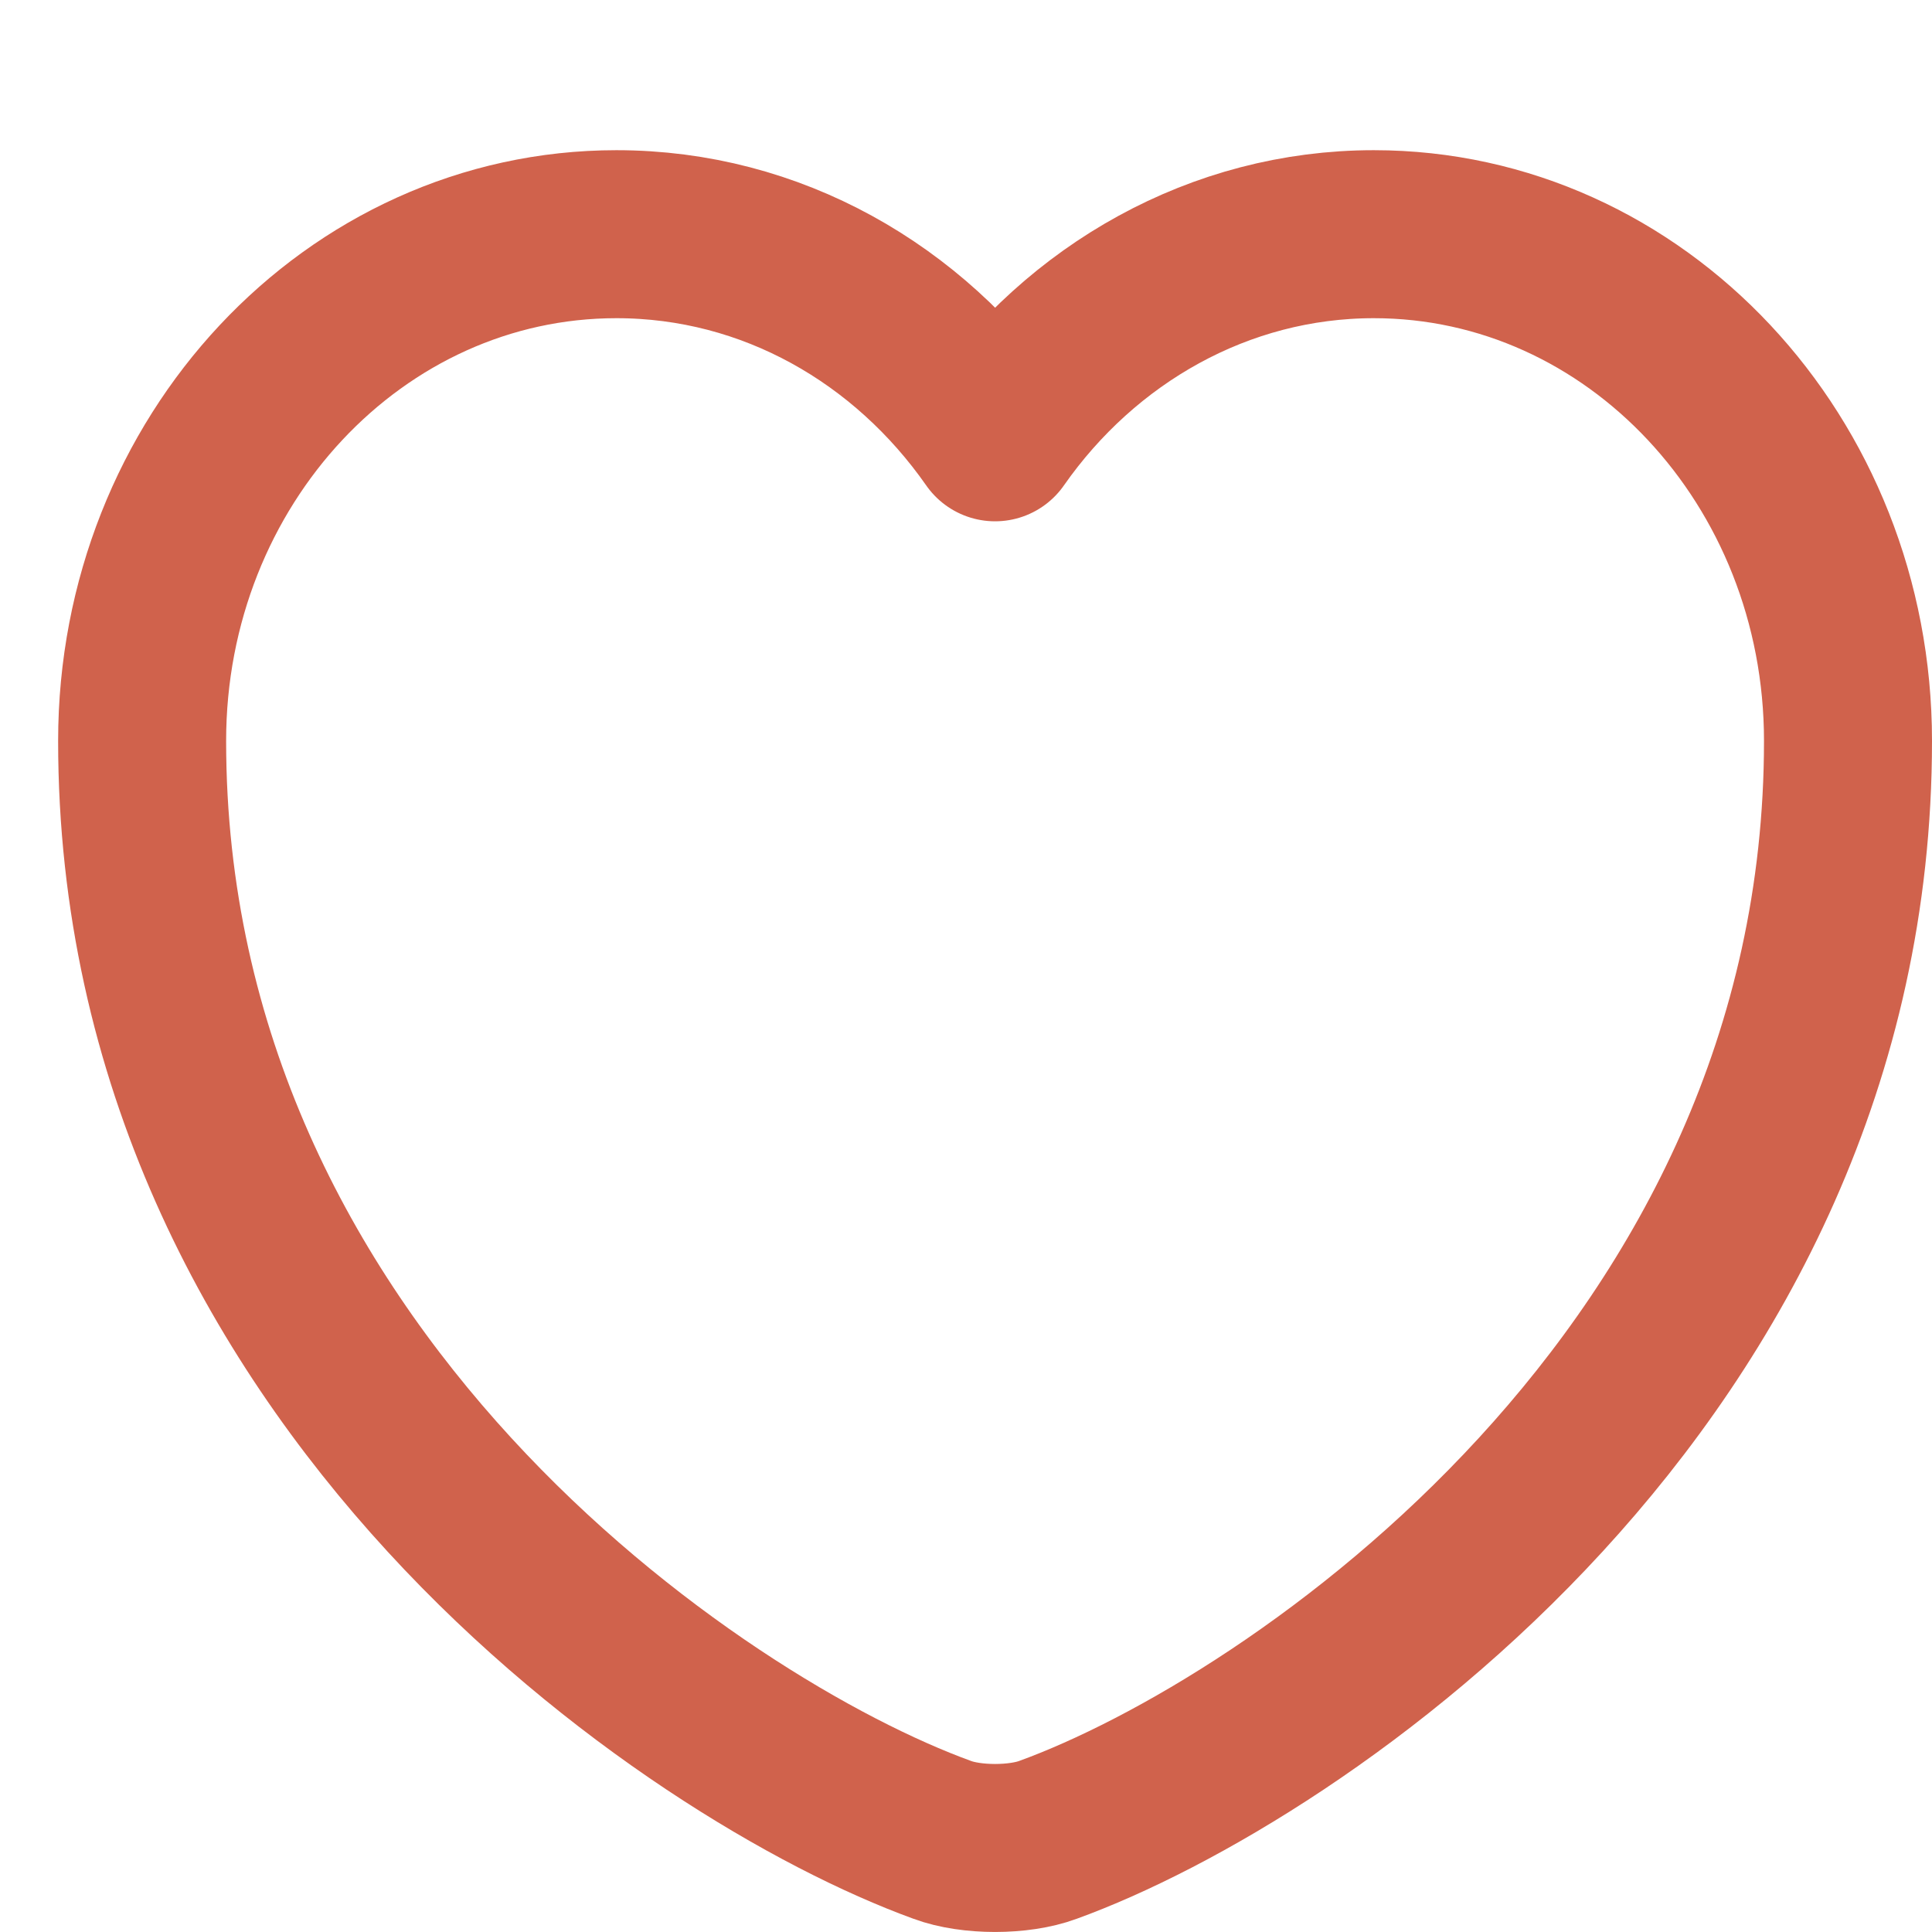 <svg xmlns="http://www.w3.org/2000/svg" width="23" height="23" viewBox="0 0 23 23" fill="none">
  <path d="M12.476 21.903C12.13 22.032 11.562 22.032 11.217 21.903C8.272 20.834 1.692 16.377 1.692 8.821C1.692 5.486 4.221 2.788 7.338 2.788C9.186 2.788 10.821 3.738 11.846 5.206C12.872 3.738 14.517 2.788 16.355 2.788C19.472 2.788 22 5.486 22 8.821C22 16.377 15.42 20.834 12.476 21.903Z" stroke="#D0624C" stroke-width="2" stroke-linecap="round" stroke-linejoin="round"/>
</svg>
